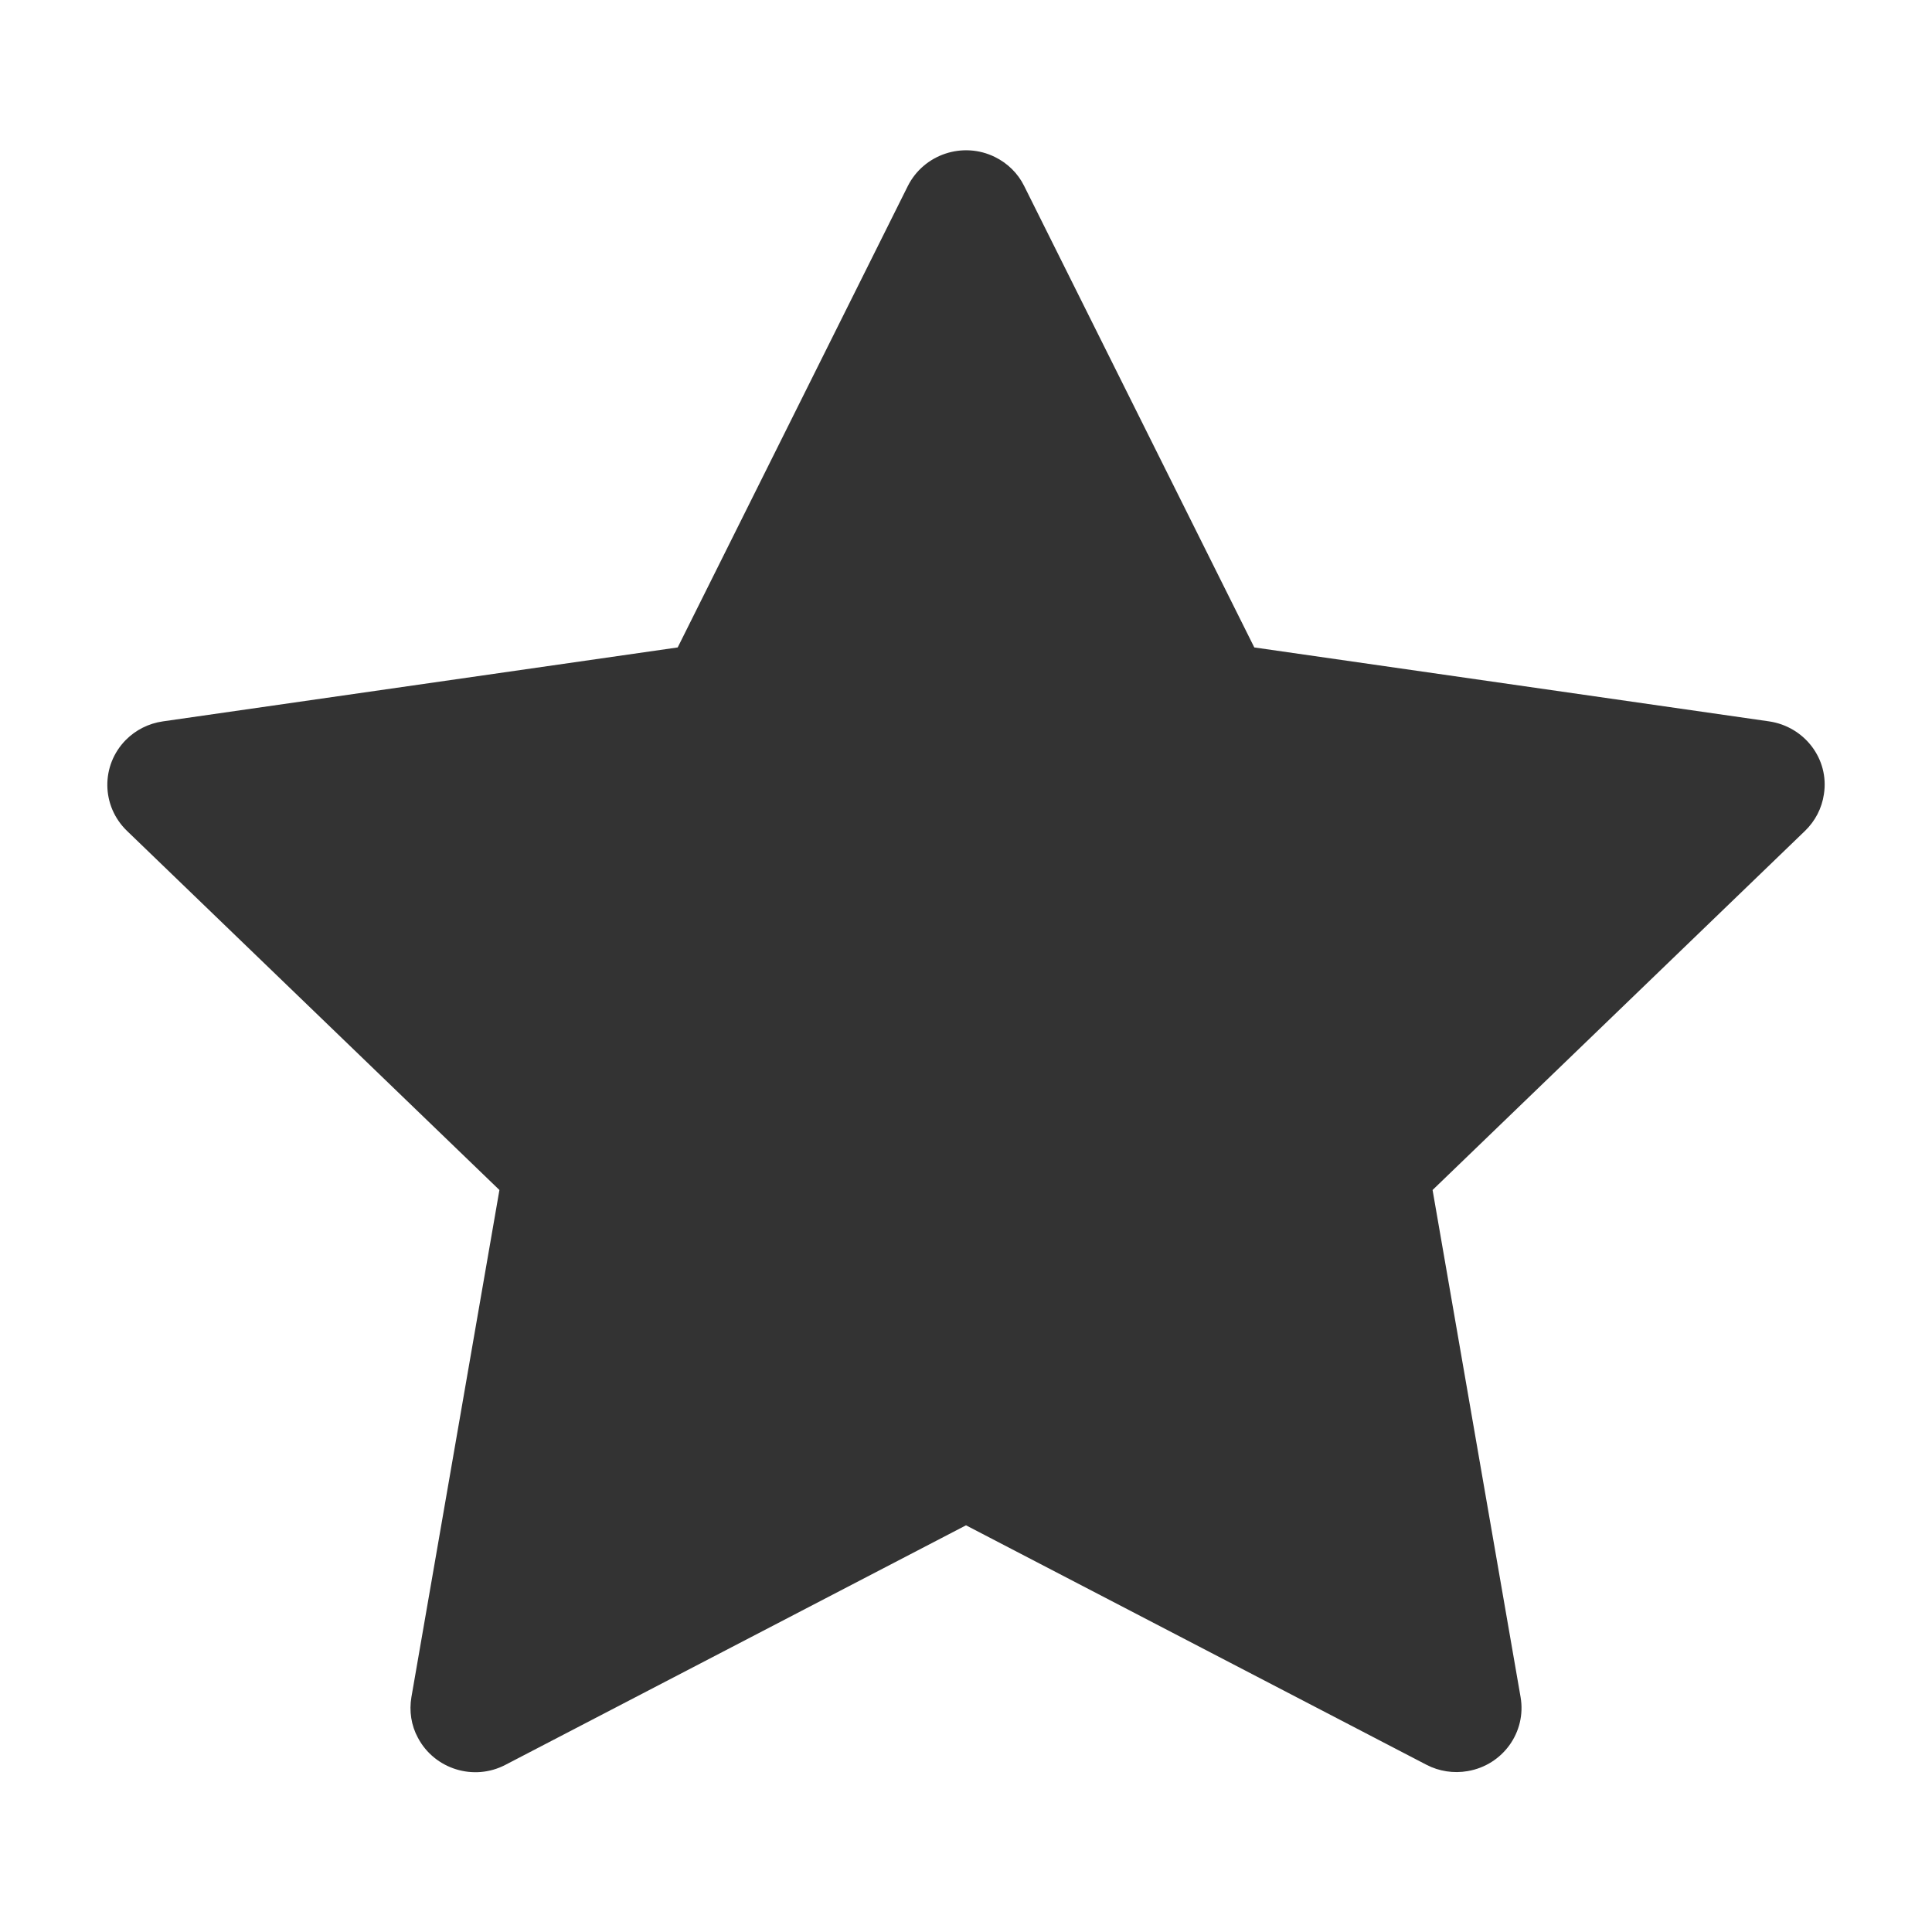 <?xml version="1.0" encoding="UTF-8"?>
<svg width="18px" height="18px" viewBox="0 0 18 18" version="1.1" xmlns="http://www.w3.org/2000/svg" xmlns:xlink="http://www.w3.org/1999/xlink">
    <title>icon-todo-important-active</title>
    <g id="icon-todo-important-active" stroke="none" stroke-width="1" fill="none" fill-rule="evenodd">
        <g id="Icon/interface/39.star/outline" transform="translate(1, 1.4)" fill="#333333" fill-rule="nonzero">
            <path d="M15.483,5.321 L10.686,4.632 L8.542,0.333 C8.484,0.215 8.387,0.12 8.268,0.062 C7.97,-0.084 7.607,0.037 7.458,0.333 L5.314,4.632 L0.517,5.321 C0.385,5.34 0.264,5.401 0.171,5.495 C-0.061,5.732 -0.057,6.109 0.183,6.341 L3.653,9.687 L2.833,14.412 C2.811,14.541 2.831,14.676 2.894,14.791 C3.049,15.083 3.415,15.197 3.71,15.042 L8,12.811 L12.29,15.042 C12.407,15.103 12.543,15.124 12.674,15.101 C13.002,15.045 13.223,14.737 13.167,14.412 L12.347,9.687 L15.817,6.341 C15.912,6.249 15.974,6.13 15.993,5.999 C16.044,5.672 15.813,5.37 15.483,5.321 Z" id="fill"></path>
        </g>
    </g>
</svg>